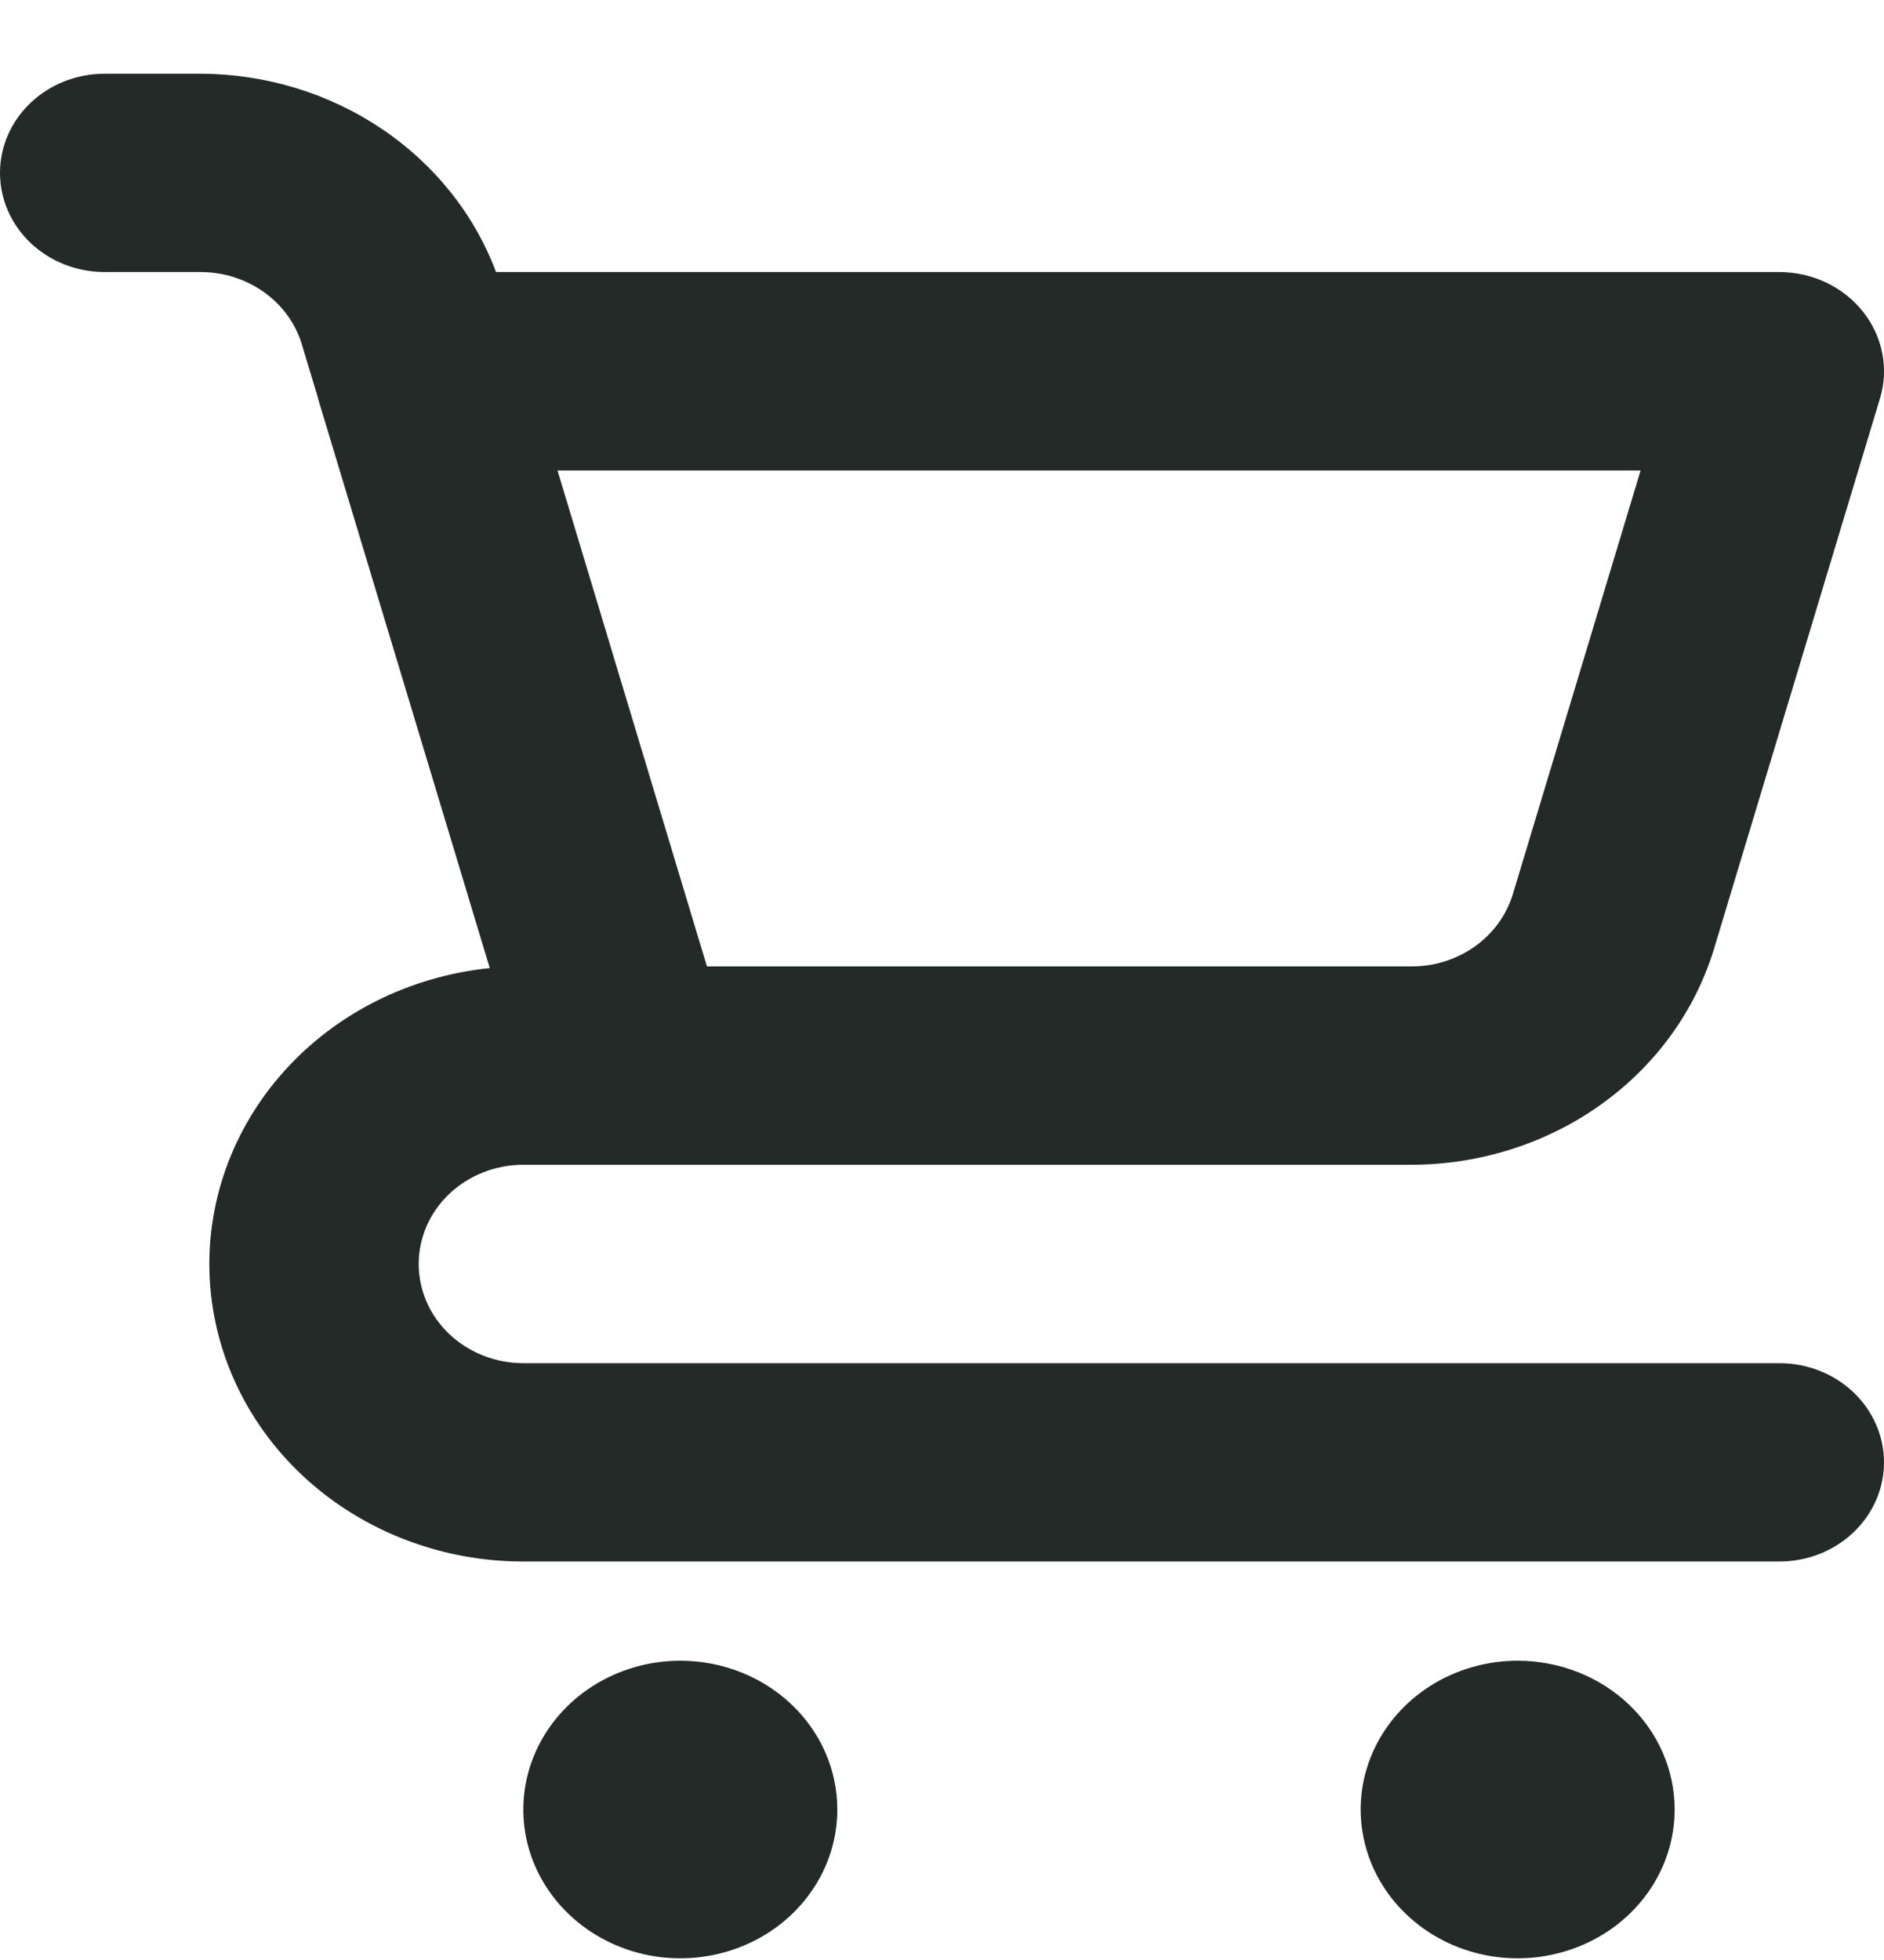 <svg width="25" height="26" viewBox="0 0 25 26" fill="none" xmlns="http://www.w3.org/2000/svg">
    <path d="M9.028 22.03C8.616 22.03 8.213 22.146 7.87 22.363C7.528 22.58 7.261 22.888 7.103 23.249C6.945 23.609 6.904 24.006 6.984 24.389C7.065 24.772 7.263 25.123 7.555 25.399C7.846 25.675 8.217 25.863 8.621 25.94C9.025 26.016 9.444 25.977 9.825 25.827C10.206 25.678 10.531 25.425 10.76 25.1C10.989 24.776 11.111 24.394 11.111 24.004C11.111 23.48 10.892 22.978 10.501 22.608C10.11 22.238 9.58 22.03 9.028 22.03ZM23.611 18.083H6.944C6.576 18.083 6.223 17.944 5.962 17.697C5.702 17.451 5.556 17.116 5.556 16.767C5.556 16.418 5.702 16.083 5.962 15.837C6.223 15.59 6.576 15.451 6.944 15.451H18.738C19.642 15.448 20.522 15.168 21.244 14.652C21.967 14.136 22.493 13.412 22.744 12.588L24.946 5.287C25.006 5.091 25.016 4.885 24.977 4.684C24.937 4.484 24.849 4.295 24.72 4.133C24.59 3.97 24.423 3.838 24.23 3.747C24.038 3.656 23.826 3.609 23.611 3.609H6.582C6.295 2.842 5.764 2.178 5.064 1.708C4.364 1.237 3.527 0.982 2.669 0.978H1.389C1.021 0.978 0.667 1.116 0.407 1.363C0.146 1.61 0 1.944 0 2.293C0 2.642 0.146 2.977 0.407 3.224C0.667 3.47 1.021 3.609 1.389 3.609H2.669C2.97 3.61 3.263 3.704 3.504 3.876C3.745 4.048 3.92 4.289 4.004 4.563L4.22 5.28L4.22 5.287L6.499 12.842C5.439 12.95 4.462 13.439 3.771 14.209C3.08 14.978 2.727 15.969 2.784 16.978C2.841 17.987 3.304 18.937 4.078 19.632C4.852 20.327 5.878 20.714 6.944 20.714H23.611C23.98 20.714 24.333 20.576 24.593 20.329C24.854 20.082 25 19.748 25 19.399C25 19.05 24.854 18.715 24.593 18.468C24.333 18.221 23.98 18.083 23.611 18.083ZM21.77 6.241L20.074 11.865C19.99 12.139 19.814 12.381 19.574 12.553C19.333 12.725 19.04 12.819 18.738 12.82H9.381L9.027 11.646L7.398 6.241H21.77ZM20.139 22.03C19.727 22.03 19.324 22.146 18.981 22.363C18.639 22.58 18.372 22.888 18.214 23.249C18.056 23.609 18.015 24.006 18.096 24.389C18.176 24.772 18.374 25.123 18.666 25.399C18.957 25.675 19.328 25.863 19.733 25.94C20.137 26.016 20.555 25.977 20.936 25.827C21.317 25.678 21.642 25.425 21.871 25.1C22.1 24.776 22.222 24.394 22.222 24.004C22.222 23.48 22.003 22.978 21.612 22.608C21.221 22.238 20.691 22.03 20.139 22.03Z" fill="#232a28" />
</svg>